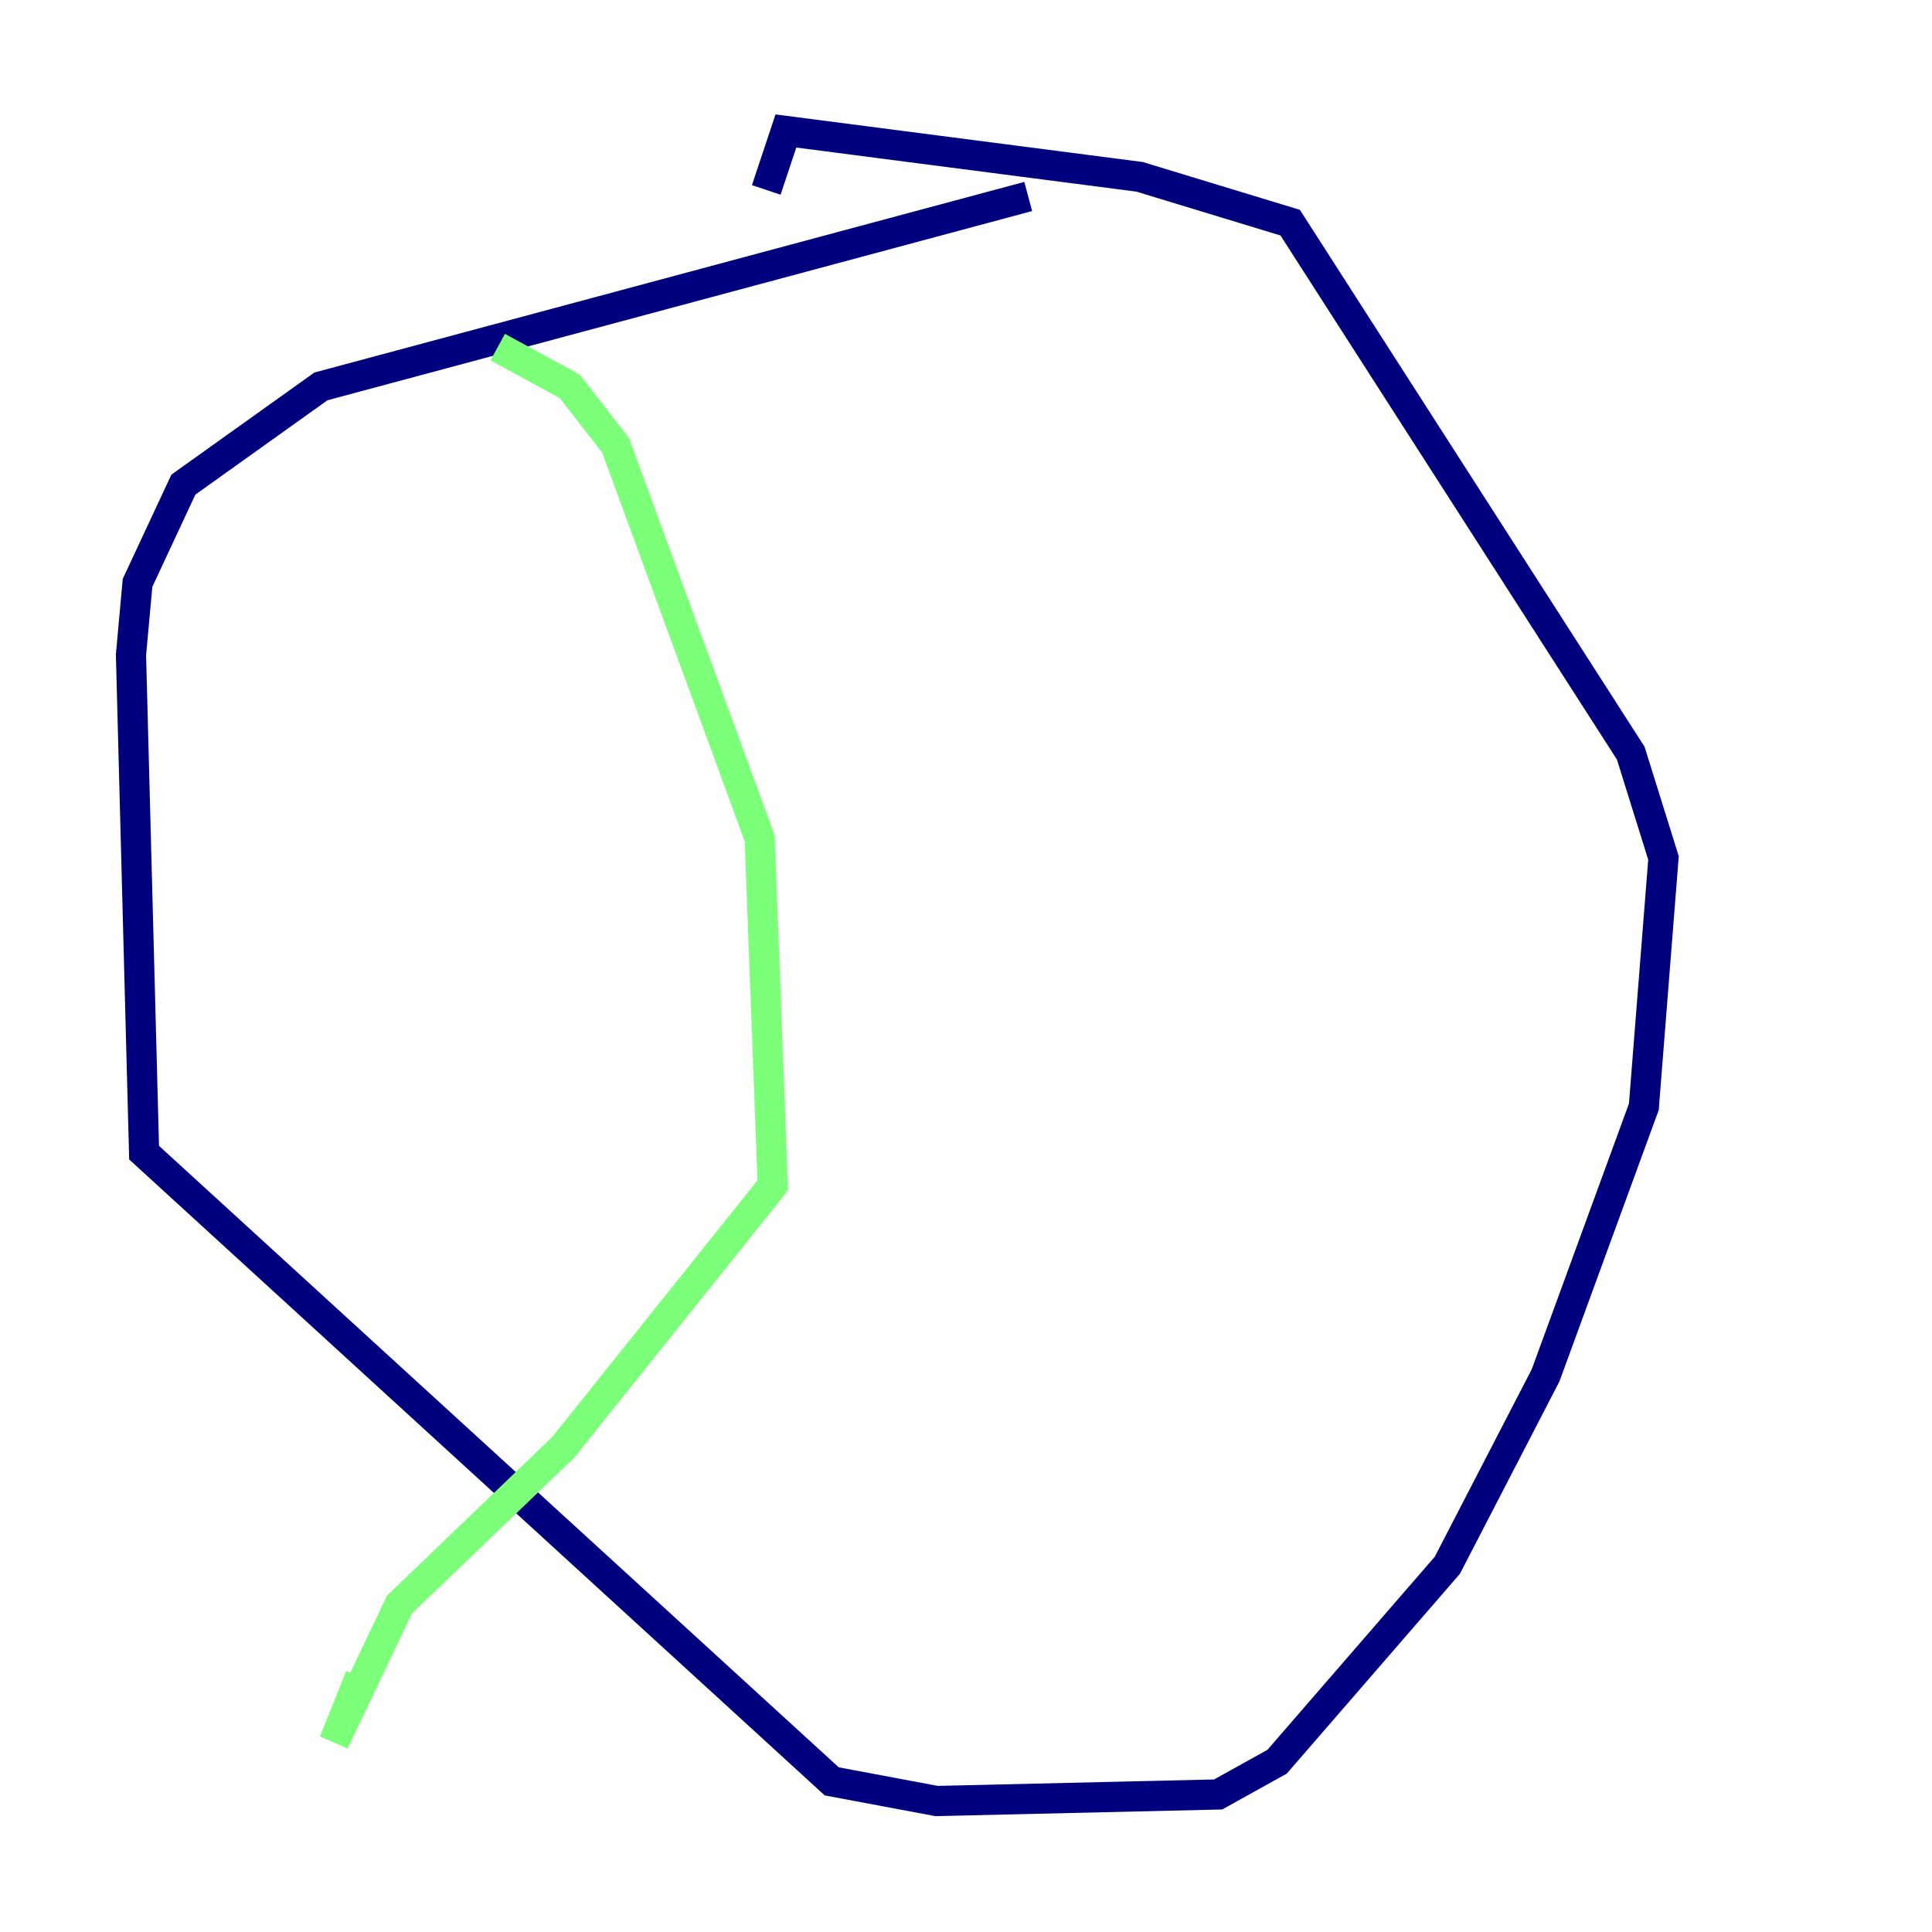 <?xml version="1.0" encoding="utf-8" ?>
<svg baseProfile="tiny" height="128" version="1.2" viewBox="0,0,128,128" width="128" xmlns="http://www.w3.org/2000/svg" xmlns:ev="http://www.w3.org/2001/xml-events" xmlns:xlink="http://www.w3.org/1999/xlink"><defs /><polyline fill="none" points="68.122,13.017 21.261,25.6 12.149,32.108 9.112,38.617 8.678,43.39 9.546,76.366 55.105,118.02 62.047,119.322 80.705,118.888 84.61,116.719 95.891,103.702 102.4,91.119 108.909,73.329 110.21,56.841 108.041,49.898 85.478,14.752 75.498,11.715 52.068,8.678 50.766,12.583" stroke="#00007f" stroke-width="2" /><polyline fill="none" points="32.976,22.997 37.749,25.6 40.786,29.505 50.332,55.539 51.2,78.536 37.315,95.891 26.468,106.305 22.129,115.417 23.864,111.078" stroke="#7cff79" stroke-width="2" /><polyline fill="none" points="98.929,31.241 98.929,31.241" stroke="#7f0000" stroke-width="2" /></svg>